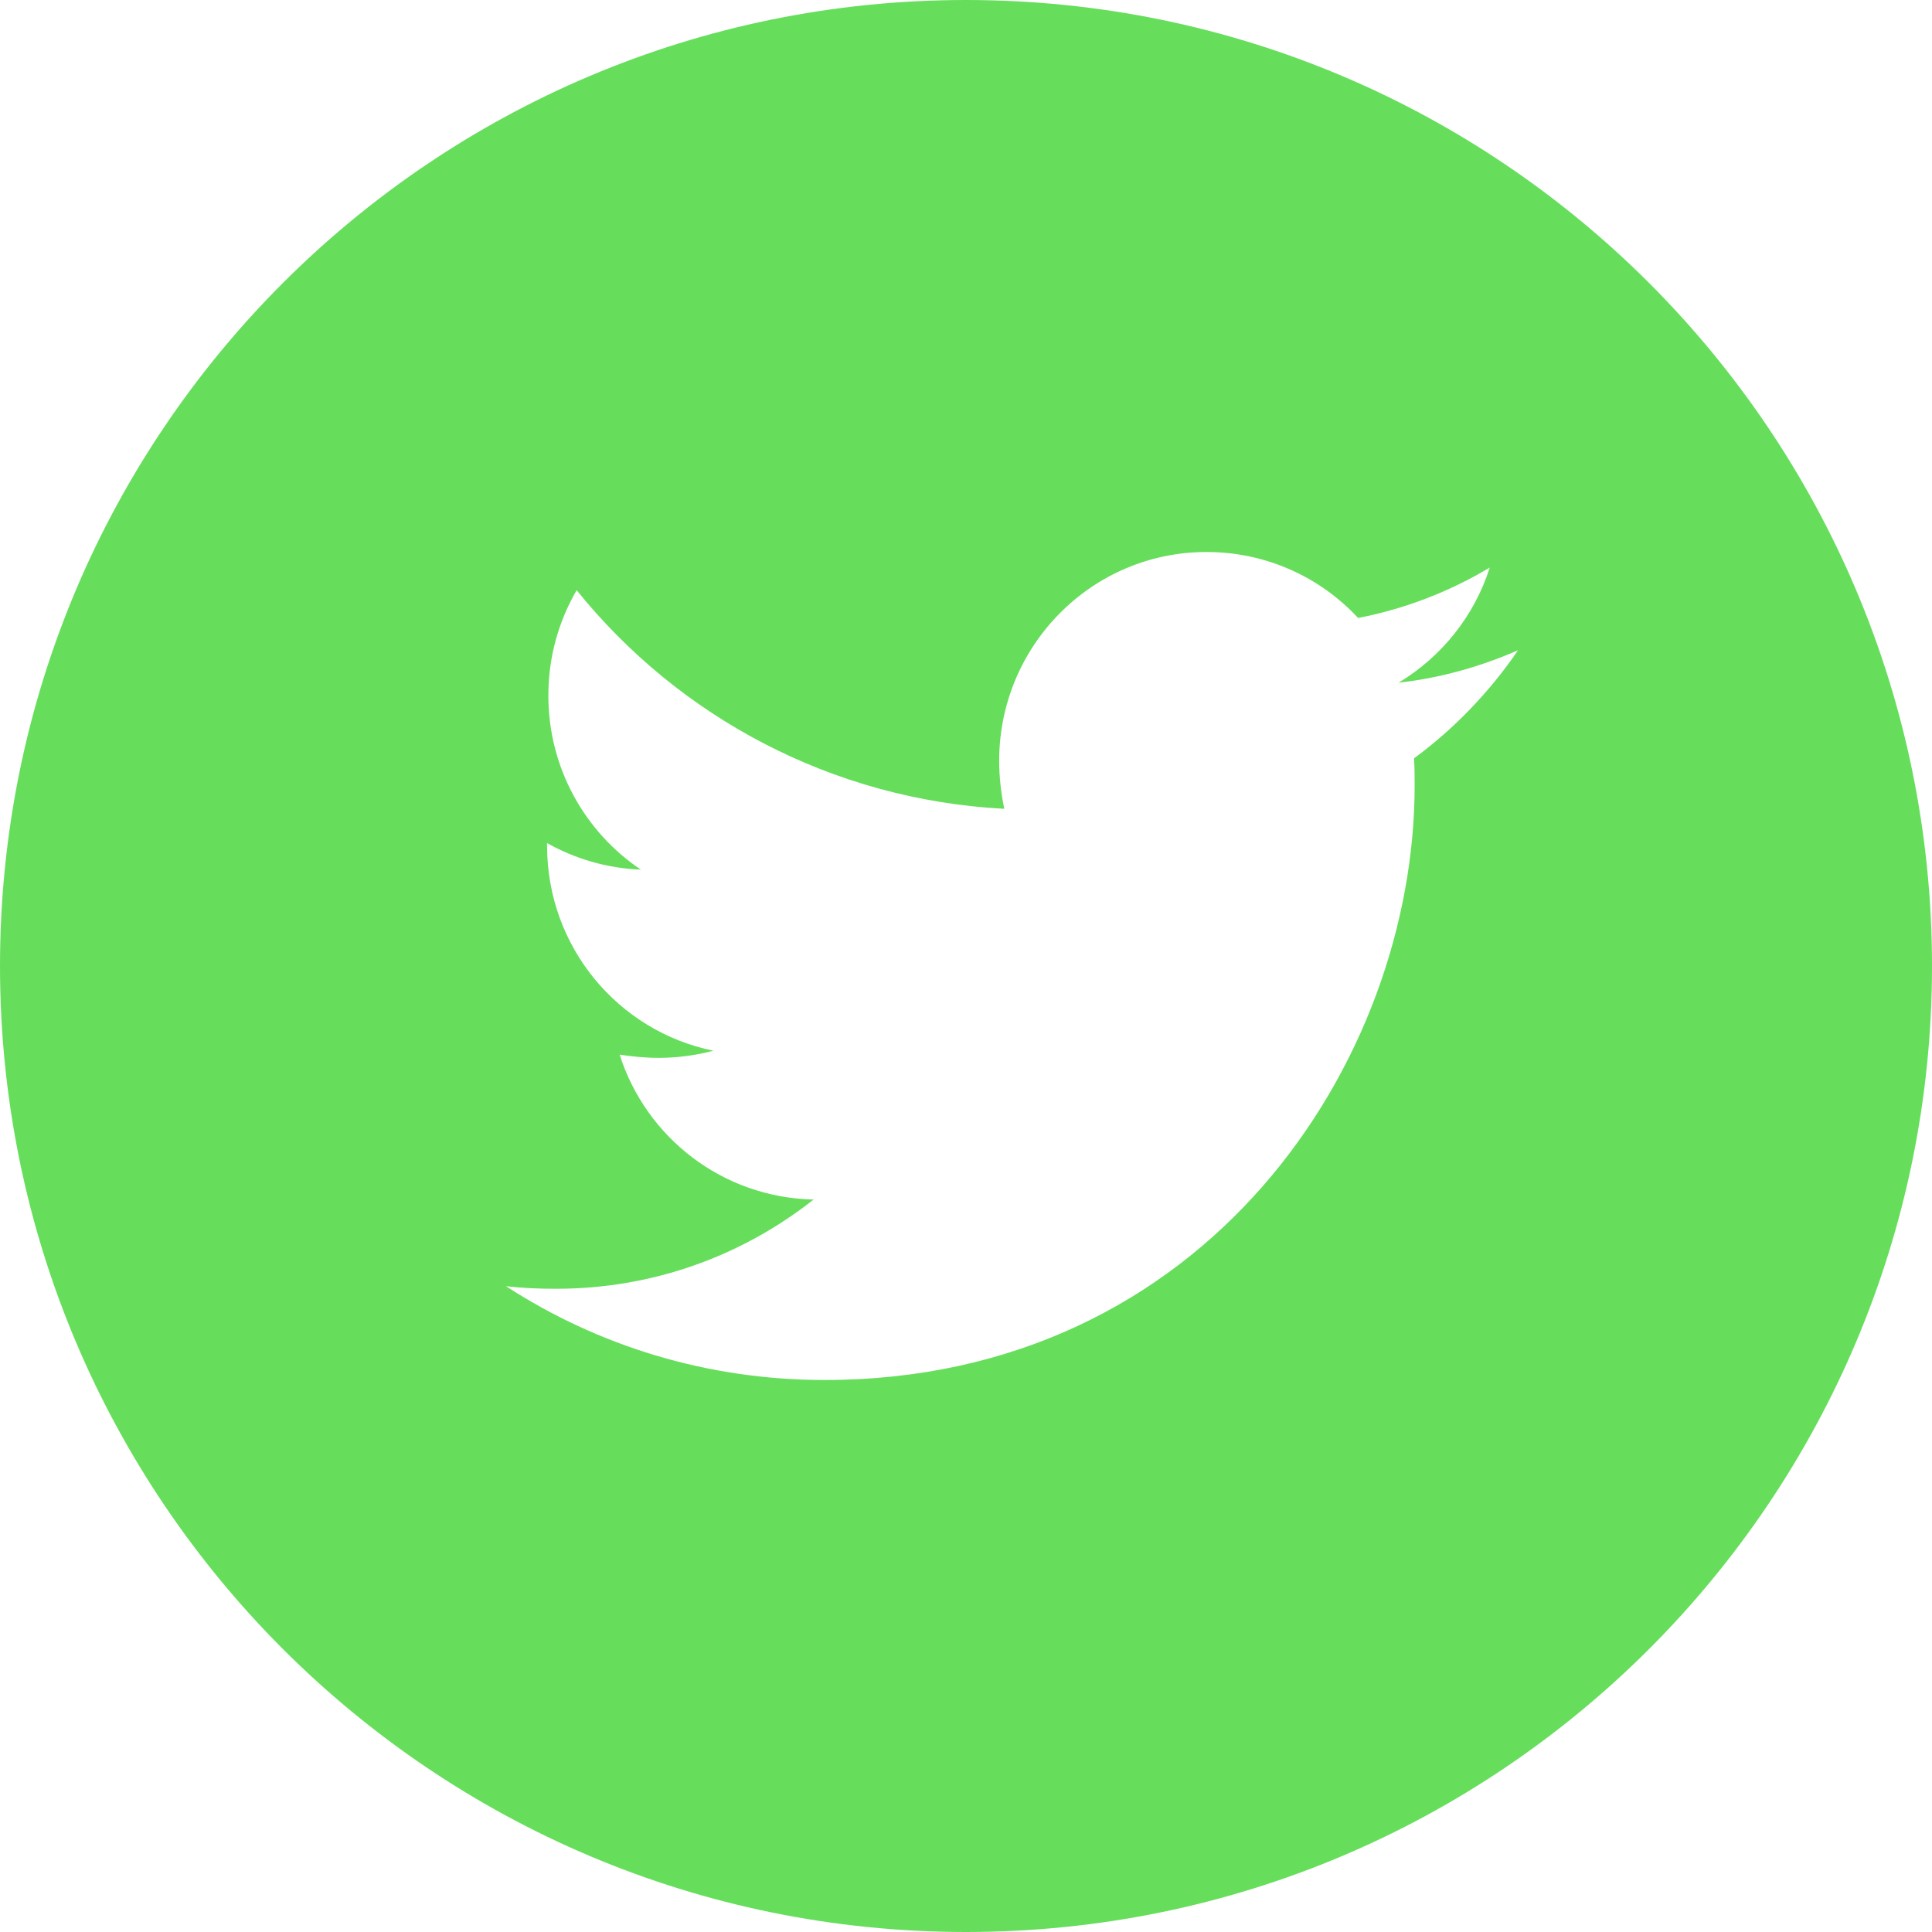 <svg width="42" height="42" viewBox="0 0 42 42" fill="none" xmlns="http://www.w3.org/2000/svg">
<path fill-rule="evenodd" clip-rule="evenodd" d="M21 42C32.598 42 42 32.598 42 21C42 9.402 32.598 0 21 0C9.402 0 0 9.402 0 21C0 32.598 9.402 42 21 42ZM30.753 17.077C30.753 16.88 30.753 16.683 30.739 16.486C31.618 15.839 32.386 15.037 33 14.137C32.19 14.489 31.311 14.742 30.404 14.841C31.339 14.278 32.051 13.392 32.386 12.338C31.52 12.858 30.543 13.238 29.524 13.434C28.701 12.548 27.528 12 26.23 12C23.731 12 21.721 14.039 21.721 16.542C21.721 16.894 21.763 17.245 21.832 17.583C18.091 17.386 14.755 15.586 12.536 12.83C12.145 13.505 11.921 14.278 11.921 15.122C11.921 16.697 12.717 18.089 13.931 18.905C13.192 18.877 12.494 18.666 11.893 18.328V18.384C11.893 20.592 13.443 22.42 15.509 22.842C15.132 22.941 14.727 22.997 14.322 22.997C14.029 22.997 13.75 22.969 13.471 22.927C14.043 24.727 15.704 26.034 17.687 26.077C16.137 27.3 14.197 28.017 12.089 28.017C11.712 28.017 11.363 28.003 11 27.961C12.996 29.255 15.369 30 17.924 30C26.216 30 30.753 23.081 30.753 17.077Z" fill="rgba(102, 222, 92, 1)"/>
</svg>
